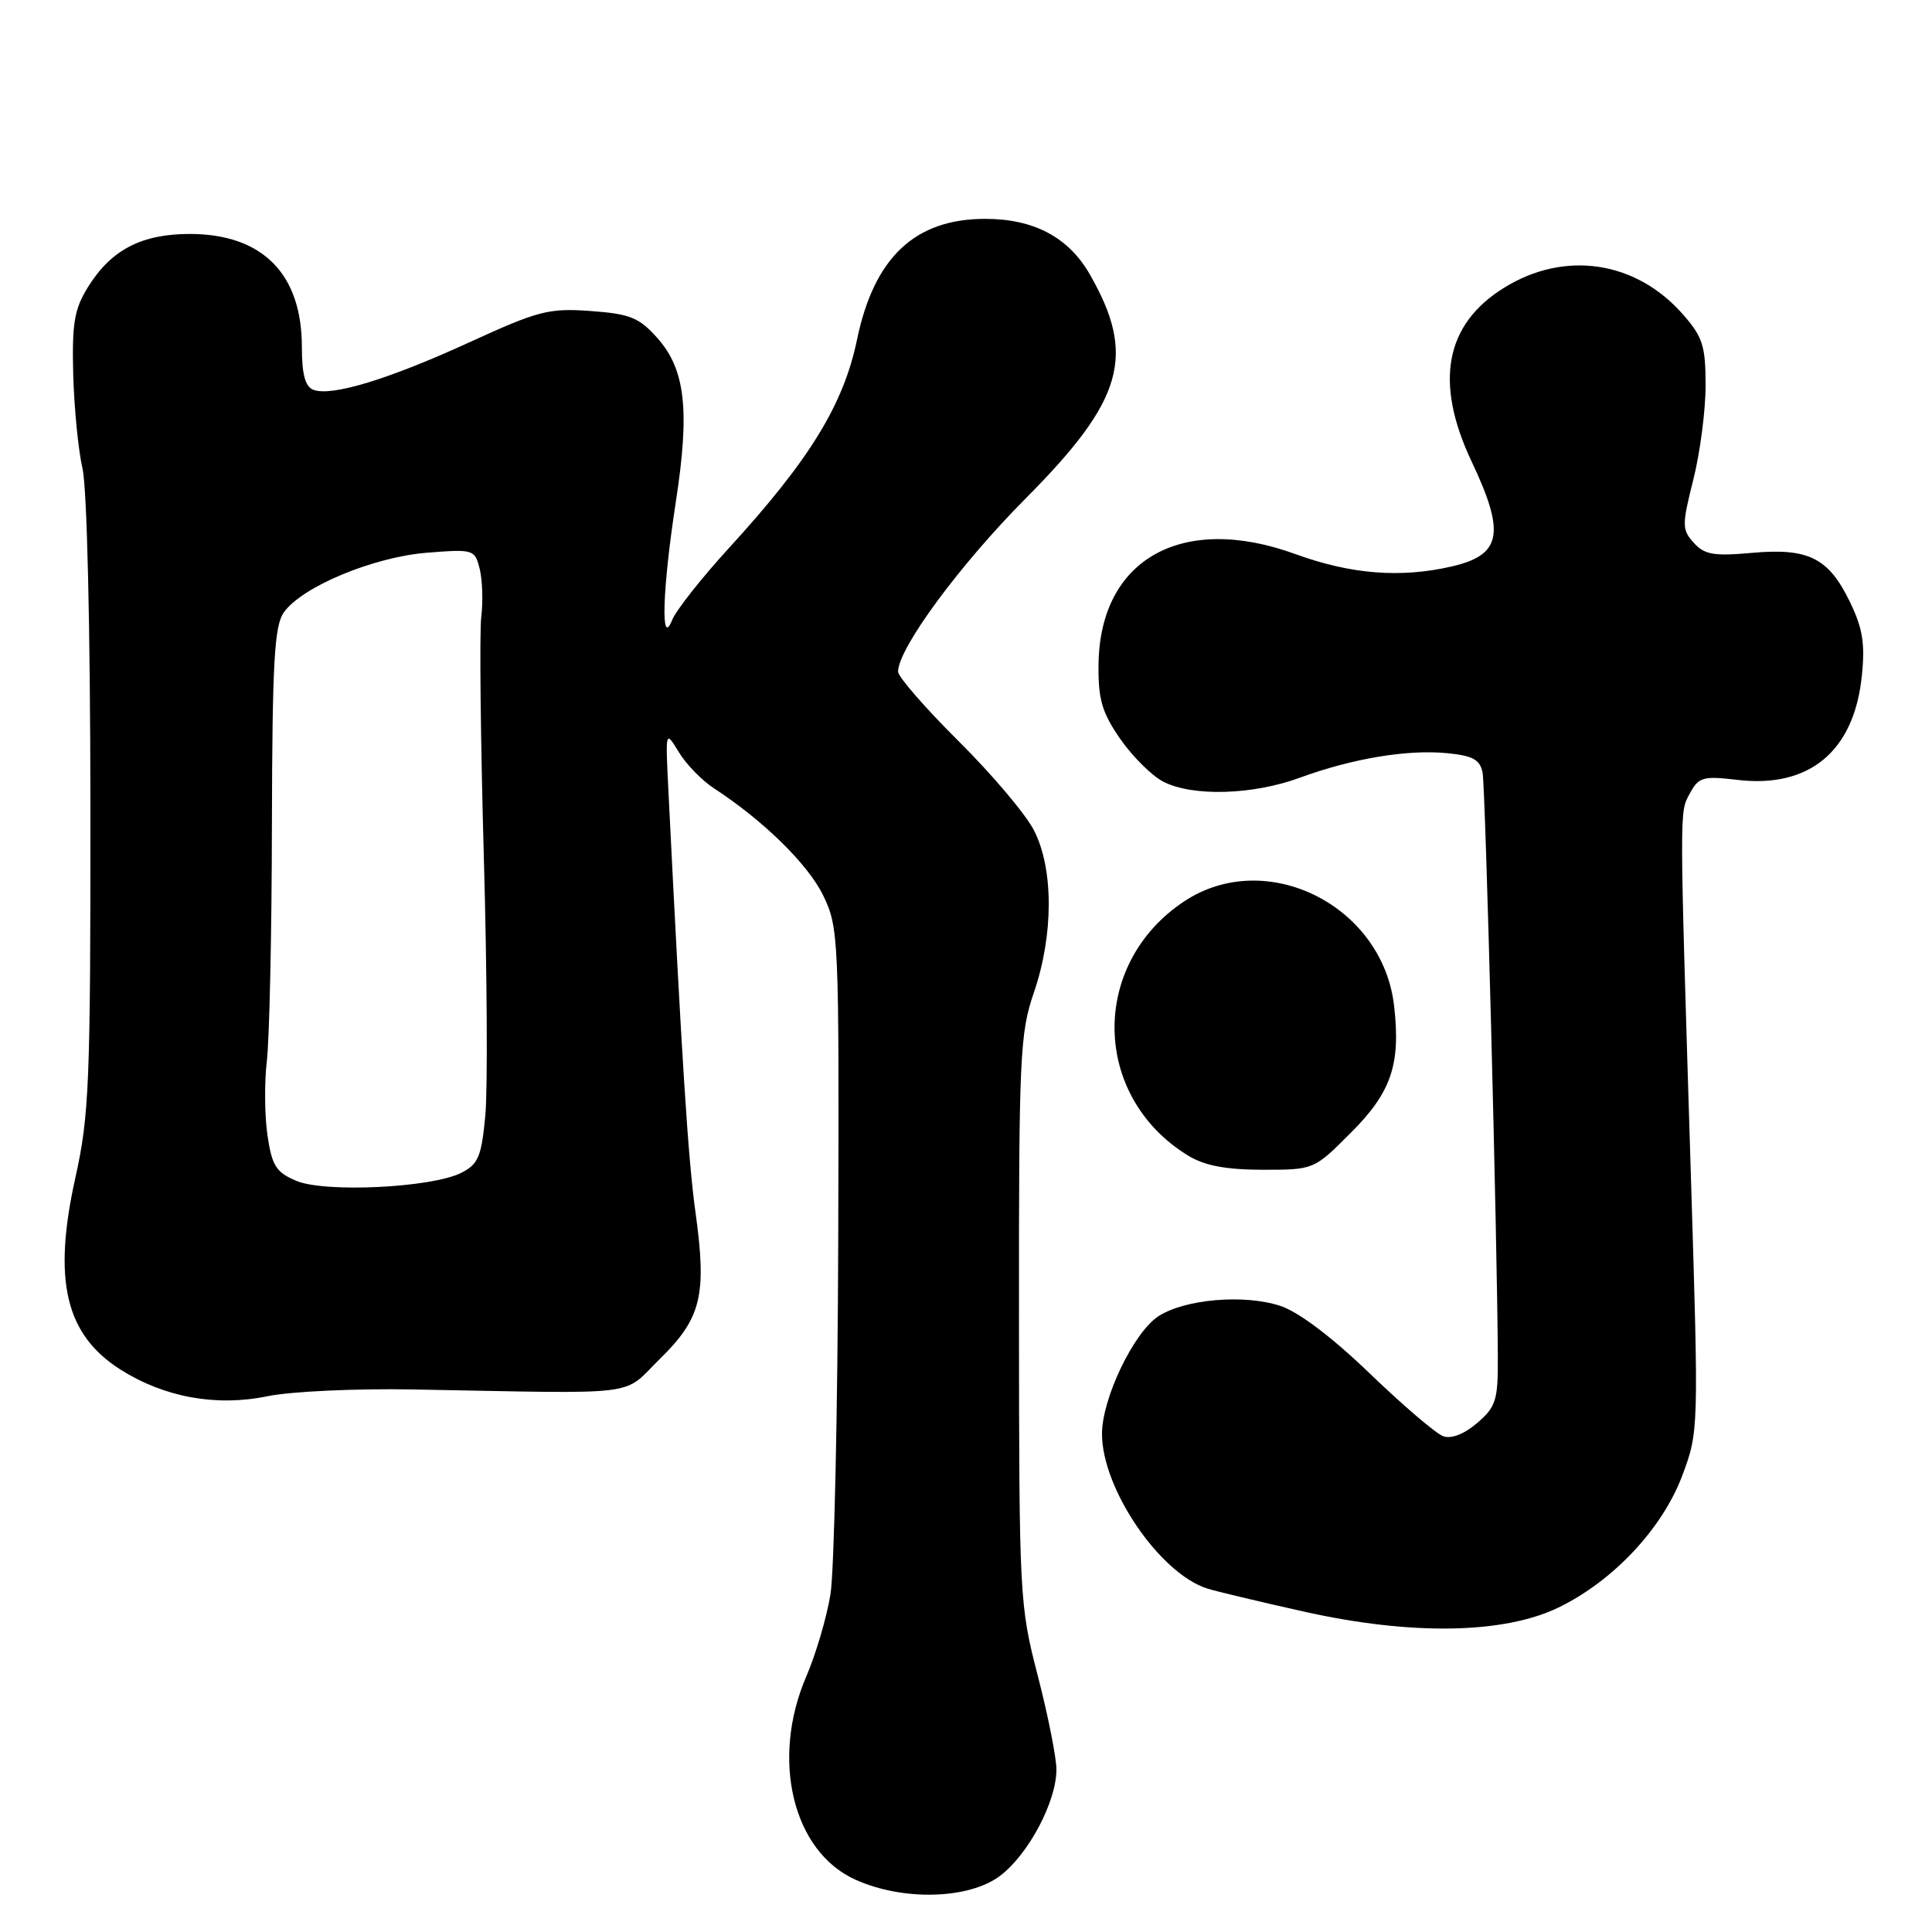 <?xml version="1.0" encoding="UTF-8" standalone="no"?>
<!DOCTYPE svg PUBLIC "-//W3C//DTD SVG 1.1//EN" "http://www.w3.org/Graphics/SVG/1.1/DTD/svg11.dtd" >
<svg xmlns="http://www.w3.org/2000/svg" xmlns:xlink="http://www.w3.org/1999/xlink" version="1.1" viewBox="0 0 256 256">
 <g >
 <path fill="currentColor"
d=" M 132.55 248.53 C 136.32 245.65 140.01 238.66 139.98 234.43 C 139.97 232.82 138.85 227.22 137.50 222.00 C 135.10 212.74 135.04 211.57 135.02 174.91 C 135.00 139.89 135.14 136.92 137.00 131.50 C 139.61 123.91 139.62 115.14 137.02 110.05 C 135.94 107.92 131.44 102.59 127.02 98.21 C 122.61 93.82 119.00 89.68 119.00 89.00 C 119.00 85.92 127.18 74.82 135.97 65.98 C 148.88 52.99 150.56 47.11 144.42 36.38 C 141.61 31.45 137.00 29.00 130.55 29.00 C 121.24 29.00 115.83 34.09 113.56 45.00 C 111.77 53.63 107.28 60.94 96.55 72.66 C 92.95 76.60 89.58 80.87 89.06 82.16 C 87.52 86.00 87.77 78.07 89.55 66.50 C 91.43 54.31 90.81 48.94 87.08 44.76 C 84.67 42.07 83.48 41.59 78.25 41.21 C 72.73 40.81 71.34 41.17 62.26 45.33 C 51.50 50.26 43.93 52.57 41.52 51.65 C 40.44 51.23 40.00 49.60 40.00 45.98 C 40.00 36.28 34.78 31.01 25.15 31.00 C 18.77 31.00 14.74 33.09 11.68 38.00 C 9.85 40.94 9.53 42.79 9.70 49.57 C 9.82 54.01 10.37 59.63 10.93 62.07 C 11.53 64.68 11.96 83.02 11.98 106.76 C 12.00 143.47 11.82 147.82 9.99 156.04 C 6.96 169.67 8.66 176.87 16.02 181.51 C 21.82 185.17 28.71 186.41 35.48 185.00 C 38.54 184.37 47.19 183.97 54.76 184.11 C 85.69 184.68 82.31 185.09 87.45 180.05 C 92.94 174.66 93.68 171.61 92.15 160.60 C 91.18 153.61 90.36 140.79 88.56 104.63 C 88.17 96.75 88.17 96.75 89.95 99.67 C 90.92 101.27 93.02 103.43 94.61 104.46 C 101.14 108.71 107.08 114.53 109.08 118.66 C 111.14 122.92 111.19 124.16 111.07 164.38 C 111.00 187.12 110.53 208.22 110.04 211.27 C 109.54 214.32 108.10 219.22 106.83 222.16 C 102.11 233.12 105.04 245.30 113.31 249.05 C 119.62 251.92 128.42 251.68 132.55 248.53 Z  M 206.50 213.01 C 213.76 209.49 220.28 202.54 222.91 195.52 C 225.09 189.70 225.09 189.45 224.06 156.08 C 222.52 106.19 222.52 107.73 223.92 105.12 C 225.09 102.96 225.67 102.80 230.22 103.34 C 239.76 104.47 245.68 99.53 246.70 89.58 C 247.15 85.30 246.82 83.25 245.12 79.75 C 242.29 73.91 239.62 72.58 232.11 73.26 C 227.10 73.71 225.85 73.50 224.44 71.93 C 222.86 70.18 222.85 69.62 224.37 63.57 C 225.27 60.01 226.00 54.38 226.00 51.08 C 226.00 45.83 225.62 44.64 222.99 41.65 C 216.77 34.56 207.35 33.15 199.33 38.11 C 191.47 42.96 190.03 50.65 195.00 61.16 C 199.50 70.67 198.96 73.52 192.40 75.05 C 185.60 76.62 179.04 76.11 171.62 73.41 C 156.61 67.96 145.71 74.10 145.56 88.08 C 145.51 92.68 146.02 94.41 148.43 97.90 C 150.05 100.23 152.61 102.78 154.13 103.57 C 158.01 105.57 165.97 105.35 172.21 103.06 C 179.16 100.51 186.49 99.28 191.76 99.80 C 195.14 100.13 196.10 100.65 196.45 102.36 C 196.83 104.29 198.40 164.21 198.47 179.84 C 198.50 185.54 198.22 186.41 195.74 188.55 C 194.03 190.02 192.31 190.69 191.24 190.31 C 190.28 189.97 185.90 186.23 181.50 181.99 C 176.48 177.16 172.06 173.82 169.63 173.03 C 164.82 171.46 156.97 172.14 153.48 174.42 C 150.21 176.57 146.02 185.31 146.02 190.00 C 146.02 197.26 153.66 208.49 159.97 210.49 C 161.13 210.86 166.89 212.23 172.79 213.55 C 187.00 216.72 199.23 216.52 206.50 213.01 Z  M 178.98 150.11 C 184.35 144.75 185.61 141.07 184.73 133.32 C 183.23 119.97 167.78 112.25 156.93 119.42 C 144.38 127.73 144.65 145.33 157.46 153.14 C 159.63 154.46 162.44 154.99 167.30 155.00 C 174.10 155.00 174.10 155.00 178.98 150.11 Z  M 39.27 156.47 C 36.60 155.35 36.04 154.48 35.45 150.49 C 35.06 147.92 35.02 143.45 35.36 140.56 C 35.70 137.67 36.01 123.61 36.03 109.31 C 36.08 87.81 36.35 82.95 37.60 81.16 C 39.98 77.76 49.43 73.82 56.56 73.24 C 62.75 72.75 62.91 72.80 63.56 75.37 C 63.92 76.82 64.02 79.69 63.77 81.75 C 63.52 83.81 63.68 98.10 64.11 113.50 C 64.54 128.90 64.63 144.33 64.31 147.80 C 63.79 153.29 63.38 154.26 61.11 155.41 C 57.21 157.38 43.06 158.07 39.27 156.47 Z "/>
</g>
</svg>